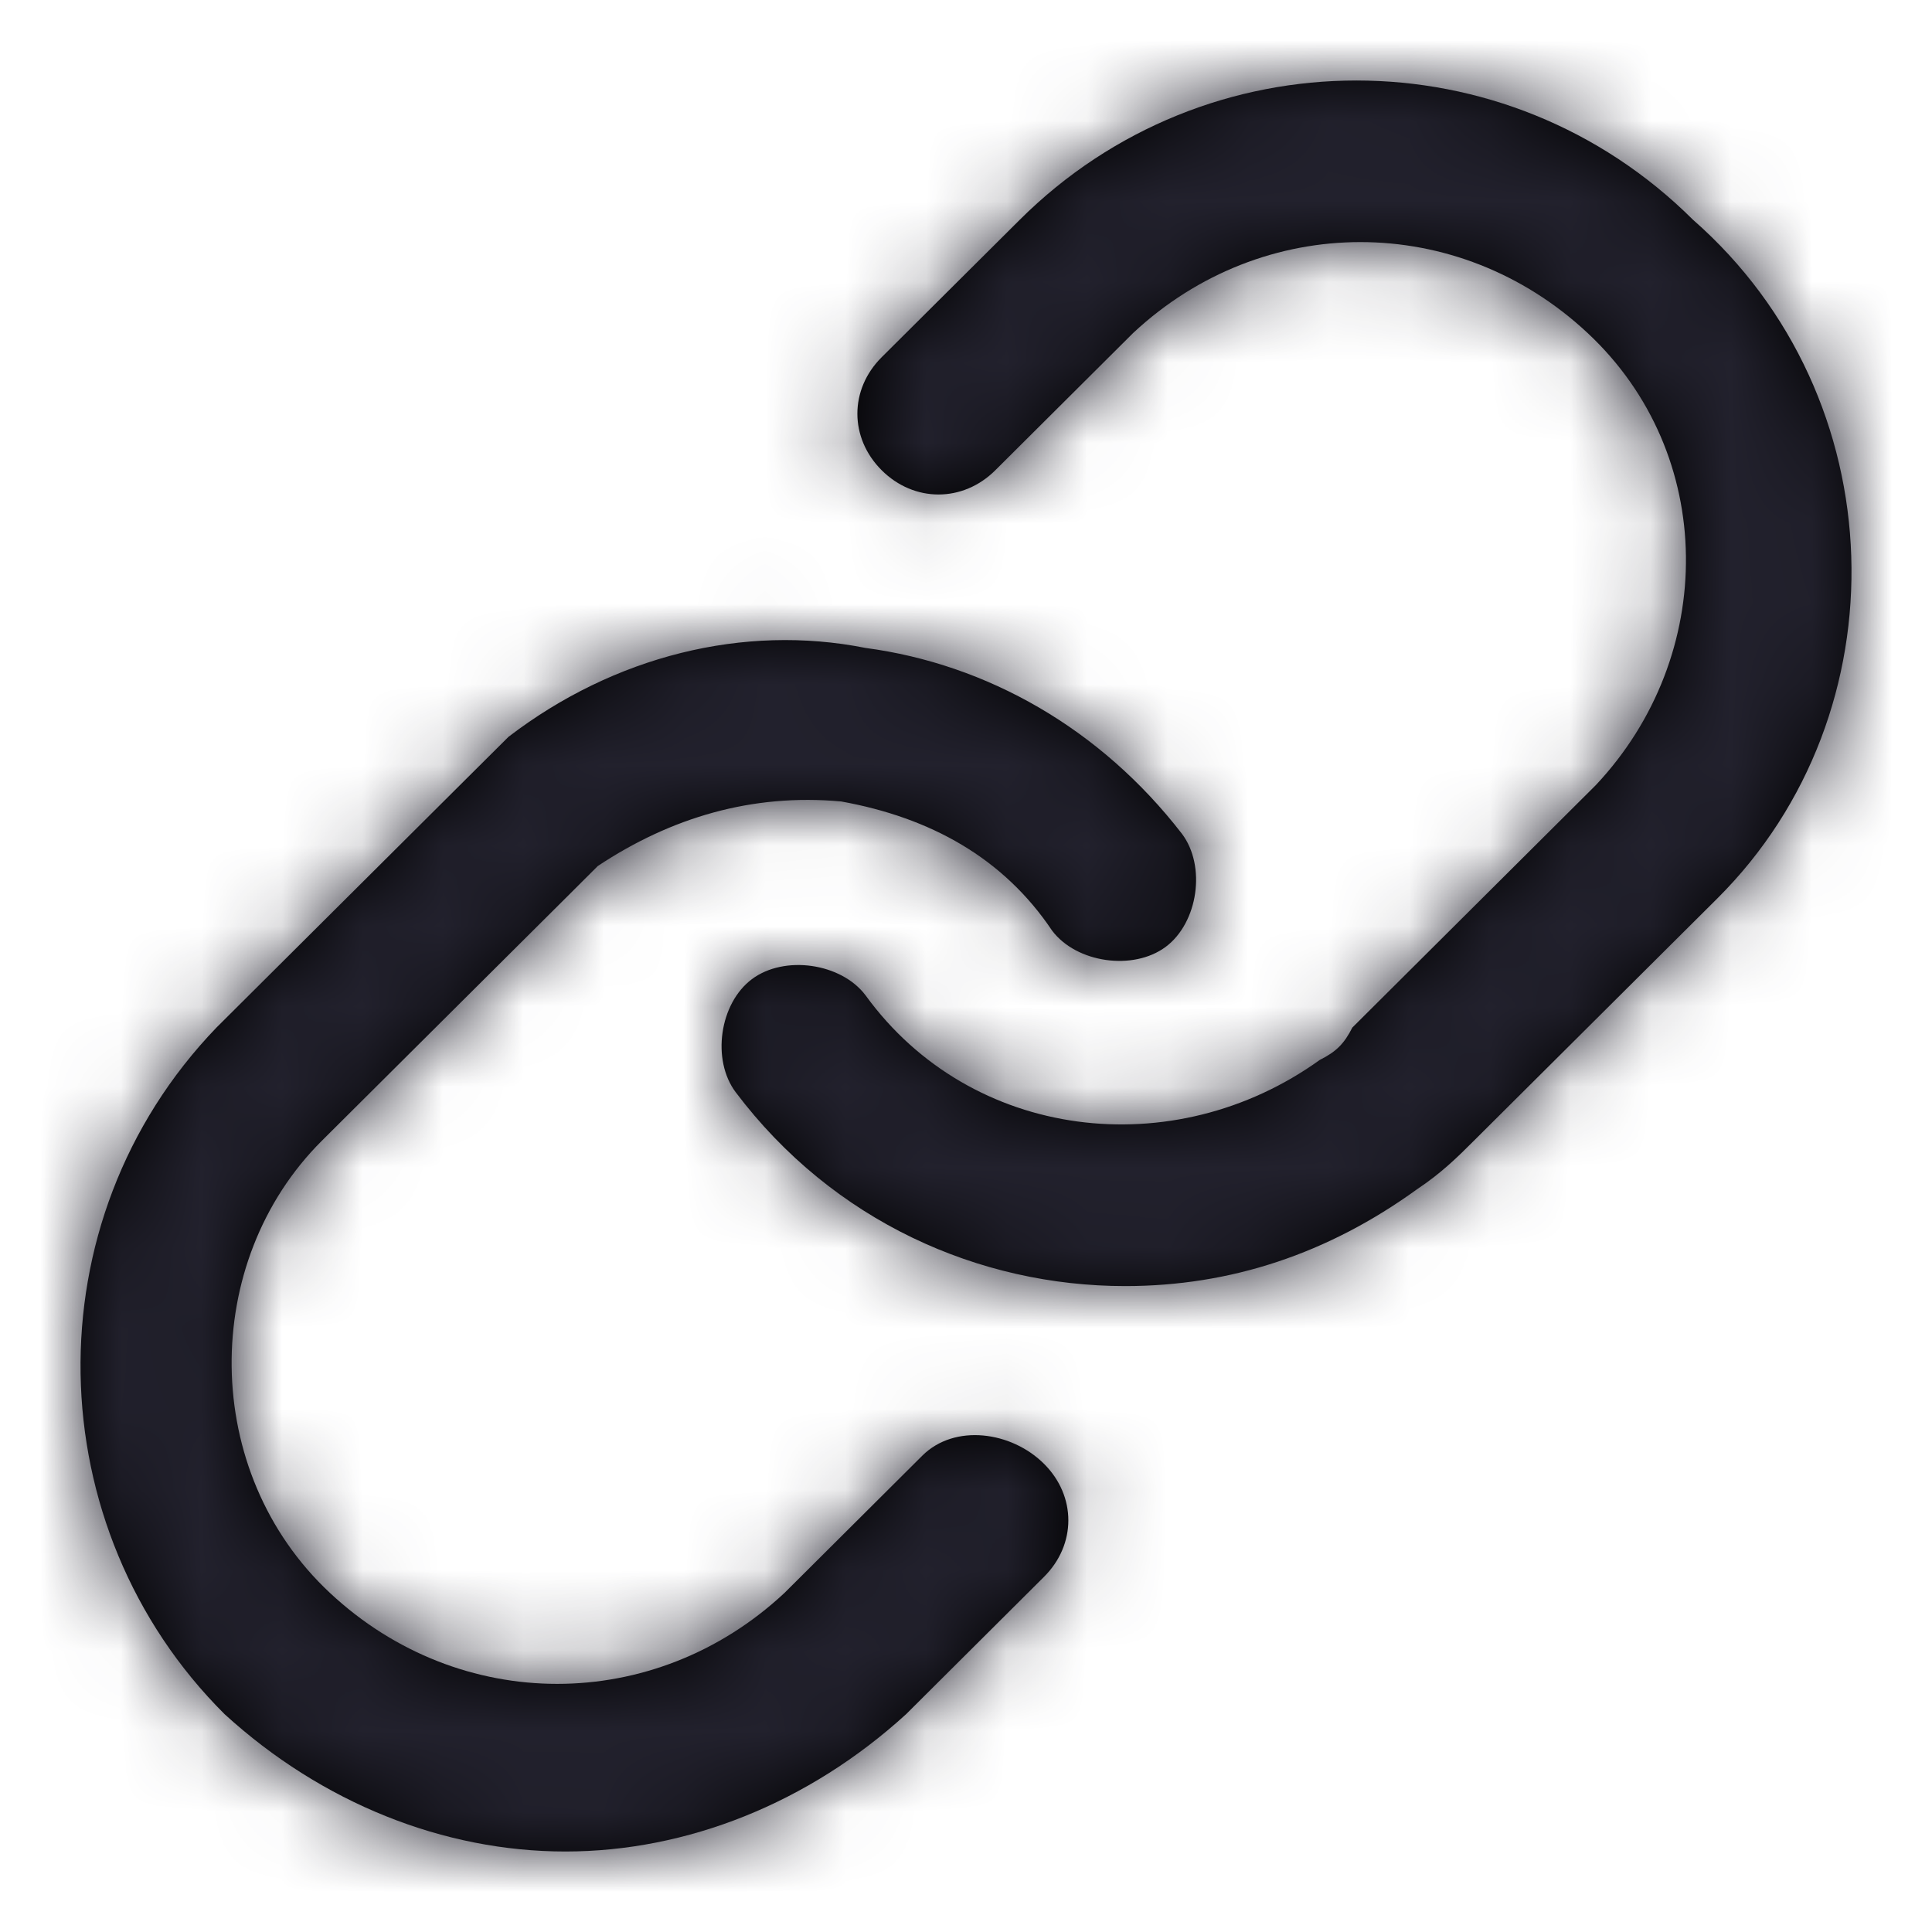 <?xml version="1.0" encoding="UTF-8"?>
<svg width="24px" height="24px" viewBox="0 0 24 24" version="1.1" xmlns="http://www.w3.org/2000/svg" xmlns:xlink="http://www.w3.org/1999/xlink">
    <title>Icon/link</title>
    <defs>
        <path d="M21.334,11.16 L18.31,14.17 C18.109,14.371 17.907,14.571 17.605,14.772 C16.496,15.575 15.287,15.976 13.977,15.976 C12.163,15.976 10.349,15.173 9.139,13.568 C8.837,13.166 8.938,12.464 9.341,12.163 C9.744,11.862 10.449,11.962 10.752,12.364 C12.062,14.17 14.581,14.471 16.396,13.166 C16.597,13.066 16.698,12.966 16.799,12.765 L19.822,9.755 C21.334,8.149 21.334,5.641 19.721,4.136 C18.109,2.631 15.69,2.631 14.077,4.136 L12.364,5.842 C11.961,6.243 11.356,6.243 10.953,5.842 C10.55,5.44 10.55,4.838 10.953,4.437 L12.667,2.731 C14.985,0.423 18.714,0.423 21.032,2.731 C23.551,4.938 23.652,8.852 21.334,11.16 Z M11.457,18.083 L9.744,19.789 C8.131,21.294 5.712,21.294 4.1,19.789 C2.487,18.284 2.487,15.675 3.999,14.17 L7.023,11.16 C7.123,11.059 7.325,10.859 7.426,10.758 C8.333,10.156 9.341,9.855 10.449,9.956 C11.558,10.156 12.465,10.658 13.07,11.561 C13.372,11.962 14.077,12.063 14.481,11.762 C14.884,11.461 14.985,10.758 14.682,10.357 C13.674,9.052 12.263,8.25 10.752,8.049 C9.24,7.748 7.627,8.149 6.317,9.153 C6.116,9.353 5.914,9.554 5.712,9.755 L2.689,12.765 C0.371,15.173 0.472,18.986 2.79,21.294 C3.999,22.398 5.511,23 7.023,23 C8.534,23 10.046,22.398 11.256,21.294 L12.969,19.588 C13.372,19.187 13.372,18.585 12.969,18.184 C12.566,17.782 11.86,17.682 11.457,18.083 Z" id="path-1"></path>
    </defs>
    <g id="Icon/link" stroke="none" stroke-width="1" fill="none" fill-rule="evenodd">
        <mask id="mask-2" fill="white">
            <use xlink:href="#path-1"></use>
        </mask>
        <use id="Mask" fill="#000000" fill-rule="nonzero" xlink:href="#path-1"></use>
        <g id="Icon-Color" mask="url(#mask-2)" fill="#22212D">
            <rect id="Shape" x="0" y="0" width="24" height="24"></rect>
        </g>
    </g>
</svg>